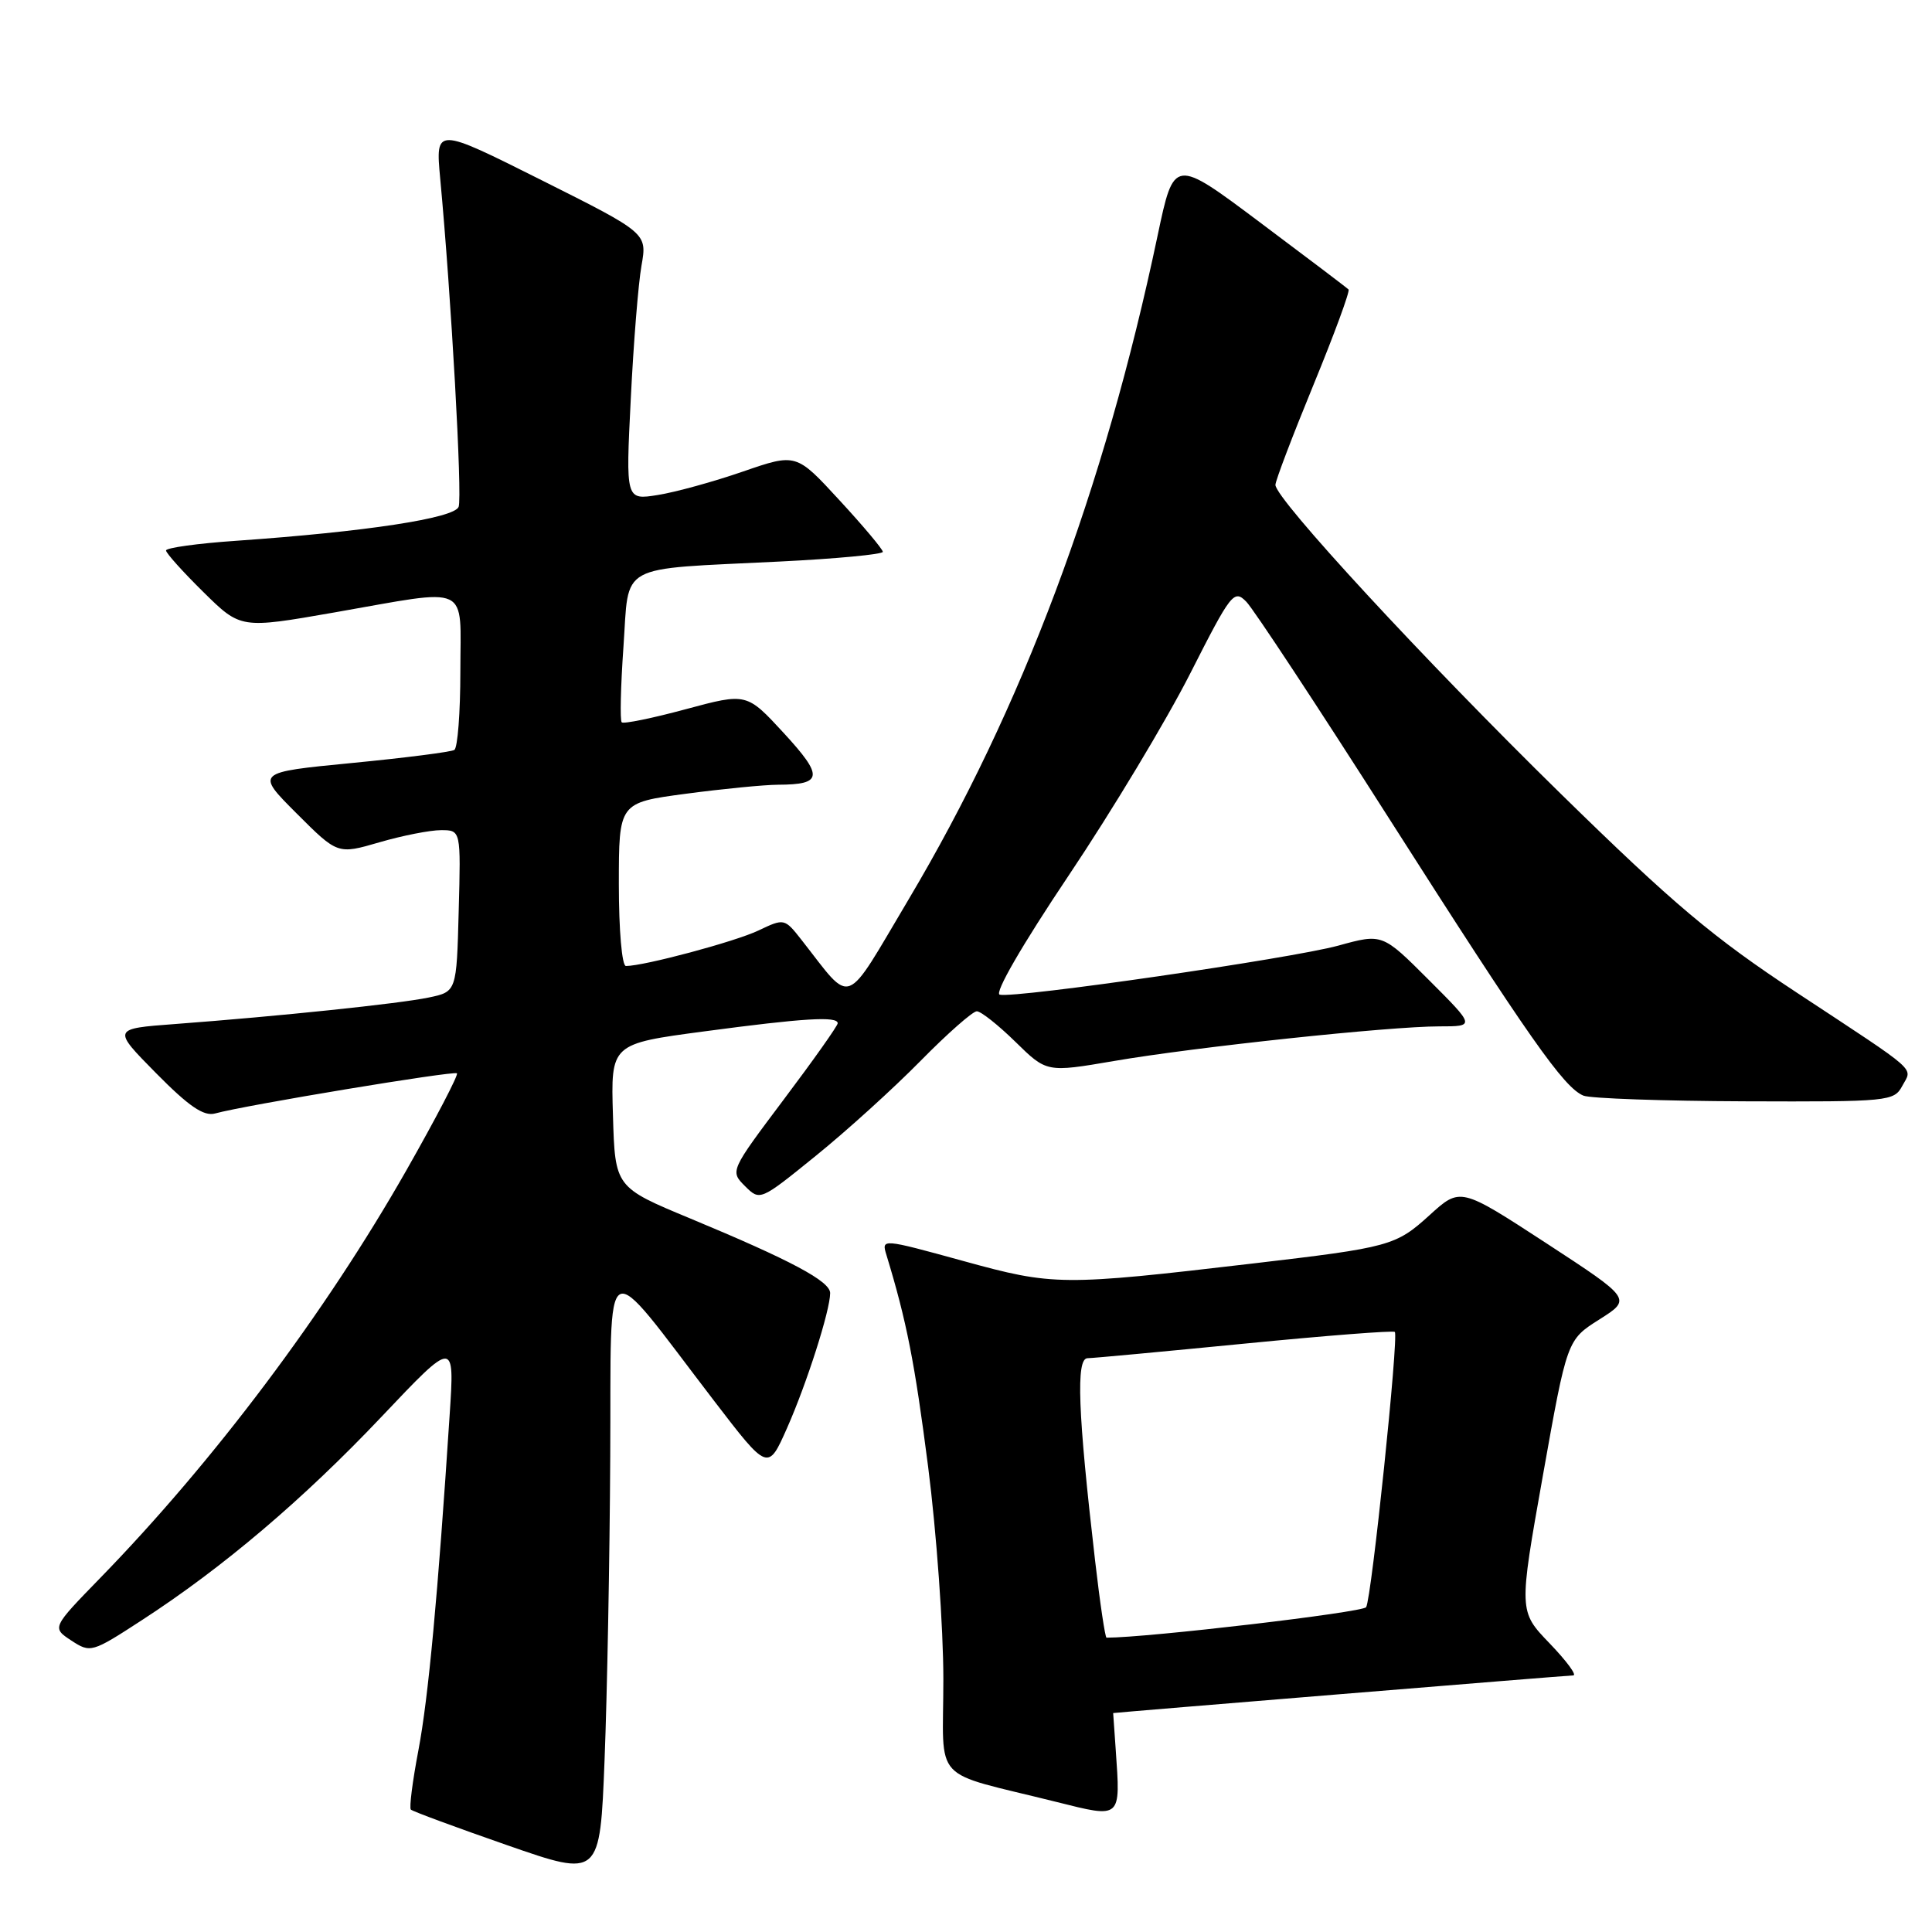 <?xml version="1.0" encoding="UTF-8" standalone="no"?>
<!DOCTYPE svg PUBLIC "-//W3C//DTD SVG 1.1//EN" "http://www.w3.org/Graphics/SVG/1.1/DTD/svg11.dtd" >
<svg xmlns="http://www.w3.org/2000/svg" xmlns:xlink="http://www.w3.org/1999/xlink" version="1.1" viewBox="0 0 256 256">
 <g >
 <path fill="currentColor"
d=" M 80.86 193.02 C 81.02 165.17 79.55 165.95 94.63 185.63 C 101.76 194.93 101.76 194.93 104.29 189.22 C 106.90 183.33 110.00 173.63 110.00 171.34 C 110.00 169.77 104.82 167.01 91.50 161.47 C 81.50 157.32 81.50 157.32 81.22 147.81 C 80.93 138.31 80.93 138.31 93.35 136.66 C 106.53 134.90 111.00 134.63 111.00 135.59 C 111.00 135.92 107.79 140.46 103.86 145.68 C 96.75 155.15 96.73 155.18 98.71 157.16 C 100.70 159.14 100.72 159.13 108.10 153.15 C 112.17 149.86 118.41 144.20 121.97 140.58 C 125.53 136.96 128.89 134.00 129.43 134.00 C 129.98 134.00 132.28 135.83 134.56 138.06 C 138.69 142.11 138.69 142.11 147.60 140.59 C 158.36 138.74 184.11 136.00 190.71 136.00 C 195.48 136.00 195.48 136.00 189.32 129.84 C 183.17 123.69 183.17 123.69 177.33 125.30 C 171.14 127.00 134.59 132.30 132.47 131.80 C 131.73 131.62 135.42 125.23 141.61 116.00 C 147.33 107.47 154.57 95.43 157.71 89.24 C 163.14 78.54 163.51 78.07 165.15 79.74 C 166.10 80.71 174.63 93.65 184.09 108.50 C 202.63 137.58 207.22 144.12 209.82 145.18 C 210.75 145.55 220.37 145.89 231.21 145.93 C 250.28 146.00 250.97 145.93 252.06 143.89 C 253.41 141.37 254.55 142.38 238.13 131.56 C 226.98 124.22 221.77 119.83 206.76 105.13 C 188.78 87.52 169.00 66.10 169.00 64.25 C 169.00 63.70 171.27 57.75 174.04 51.00 C 176.81 44.26 178.90 38.57 178.69 38.36 C 178.48 38.14 173.18 34.13 166.93 29.45 C 155.56 20.93 155.56 20.93 153.39 31.21 C 146.29 64.93 135.41 93.92 120.41 119.15 C 111.70 133.80 113.07 133.28 106.22 124.56 C 103.95 121.67 103.92 121.67 100.49 123.30 C 97.41 124.77 85.35 128.00 82.94 128.00 C 82.41 128.00 82.00 123.25 82.00 117.18 C 82.00 106.36 82.00 106.36 90.86 105.18 C 95.74 104.53 101.25 103.99 103.11 103.98 C 109.03 103.96 109.14 102.88 103.87 97.15 C 98.94 91.80 98.94 91.80 90.88 93.97 C 86.44 95.17 82.62 95.95 82.38 95.71 C 82.14 95.47 82.24 90.98 82.61 85.72 C 83.40 74.47 81.54 75.49 103.25 74.41 C 110.81 74.04 116.99 73.45 116.98 73.12 C 116.97 72.78 114.39 69.70 111.23 66.28 C 105.50 60.05 105.50 60.05 98.45 62.48 C 94.58 63.82 89.50 65.22 87.16 65.59 C 82.91 66.27 82.91 66.27 83.58 52.88 C 83.94 45.52 84.58 37.56 85.00 35.20 C 85.76 30.89 85.76 30.89 71.73 23.86 C 57.70 16.83 57.70 16.83 58.33 23.67 C 59.78 39.12 61.28 65.84 60.77 67.16 C 60.19 68.67 48.45 70.46 31.25 71.66 C 26.16 72.01 22.00 72.59 22.00 72.94 C 22.00 73.29 24.23 75.77 26.95 78.45 C 31.89 83.32 31.89 83.32 44.26 81.16 C 62.61 77.95 61.00 77.20 61.00 88.94 C 61.00 94.41 60.64 99.10 60.20 99.37 C 59.77 99.64 53.66 100.42 46.64 101.10 C 33.86 102.34 33.86 102.34 39.30 107.78 C 44.74 113.22 44.74 113.22 50.27 111.61 C 53.32 110.72 56.99 110.00 58.44 110.00 C 61.07 110.00 61.07 110.00 60.78 120.71 C 60.50 131.41 60.50 131.41 56.79 132.18 C 52.85 133.00 36.93 134.66 23.18 135.69 C 14.87 136.31 14.87 136.31 20.68 142.20 C 25.03 146.61 27.00 147.95 28.50 147.54 C 32.48 146.44 60.18 141.85 60.55 142.22 C 60.76 142.43 57.75 148.21 53.86 155.05 C 43.12 173.94 28.37 193.59 13.28 209.09 C 6.87 215.68 6.87 215.68 9.45 217.38 C 11.99 219.04 12.17 218.99 18.77 214.70 C 29.52 207.73 40.18 198.68 50.57 187.71 C 60.24 177.50 60.24 177.50 59.58 187.50 C 58.03 211.29 56.76 224.99 55.44 231.93 C 54.66 236.02 54.21 239.55 54.44 239.78 C 54.67 240.01 60.40 242.13 67.18 244.49 C 79.50 248.78 79.50 248.78 80.11 233.14 C 80.45 224.54 80.79 206.48 80.86 193.02 Z  M 147.84 231.86 C 147.65 229.19 147.50 227.00 147.50 226.99 C 147.50 226.94 207.79 222.00 208.46 222.00 C 208.99 222.00 207.58 220.09 205.33 217.75 C 201.24 213.50 201.24 213.50 204.44 195.52 C 207.64 177.54 207.64 177.54 211.93 174.83 C 216.21 172.12 216.21 172.12 204.86 164.71 C 193.50 157.31 193.50 157.31 189.43 161.01 C 184.95 165.08 184.18 165.29 166.00 167.42 C 140.68 170.39 139.59 170.38 127.65 167.09 C 116.81 164.11 116.79 164.11 117.46 166.30 C 120.14 175.09 121.20 180.50 122.98 194.34 C 124.09 203.00 125.00 215.67 125.00 222.50 C 125.00 236.59 123.12 234.55 140.00 238.77 C 148.64 240.93 148.48 241.08 147.84 231.86 Z  M 145.10 206.75 C 142.82 187.09 142.56 180.00 144.10 179.97 C 144.87 179.96 154.26 179.08 164.98 178.03 C 175.69 176.98 184.62 176.28 184.82 176.49 C 185.36 177.03 181.74 211.80 181.02 212.96 C 180.60 213.65 152.07 217.00 146.62 217.00 C 146.44 217.00 145.75 212.39 145.10 206.75 Z "/>
</g>
</svg>